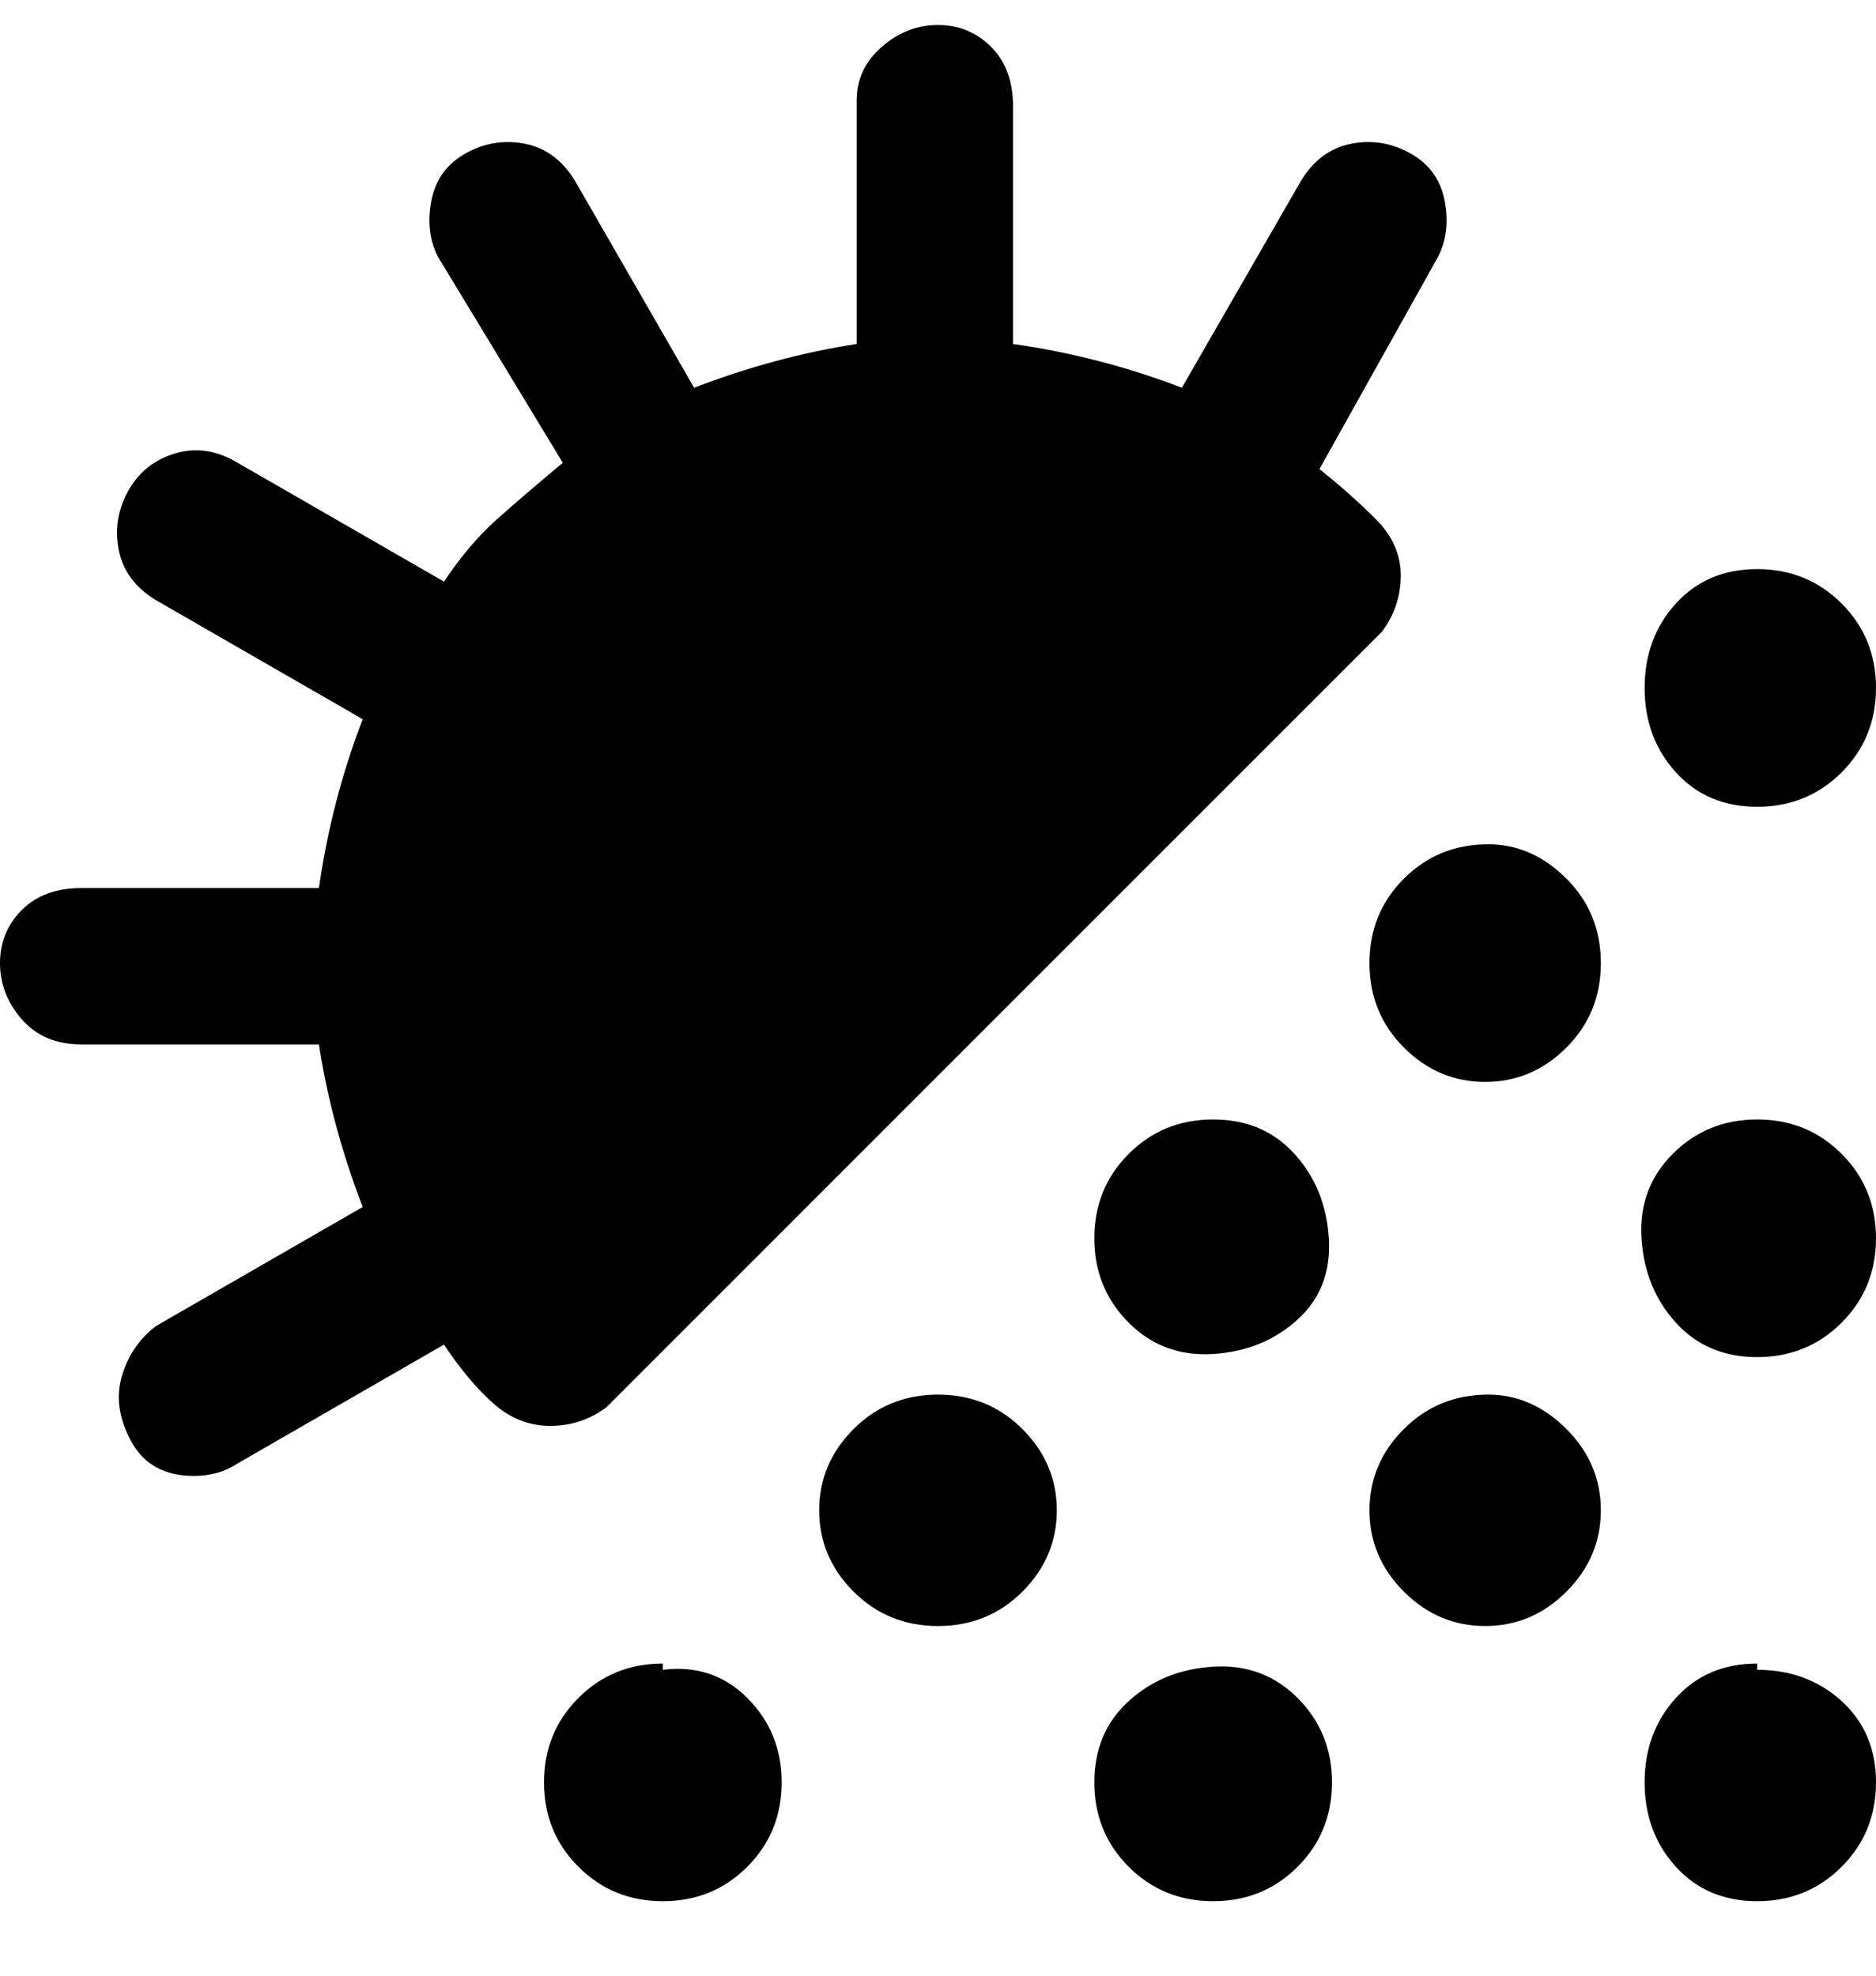 <svg viewBox="0 0 300 316" xmlns="http://www.w3.org/2000/svg"><path d="M213 285q0 8-5.5 13.5T194 304q-8 0-13.5-5.5T175 285q0-8 5.5-13t13.5-5.5q8-.5 13.5 5T213 285zm68-156q8 0 13.5-5.5T300 110q0-8-5.5-13.5T281 91q-8 0-13 5.5t-5 13.5q0 8 5 13.5t13 5.5zM106 266q-8 0-13.5 5.5T87 285q0 8 5.5 13.5T106 304q8 0 13.5-5.5T125 285q0-8-5.5-13.5T106 267v-1zm175 0q-8 0-13 5.5t-5 13.5q0 8 5 13.5t13 5.5q8 0 13.5-5.5T300 285q0-8-5.5-13t-13.5-5v-1zm0-87q-8 0-13.5 5.5t-5 13.5q.5 8 5.5 13.5t13 5.5q8 0 13.5-5.5T300 198q0-8-5.5-13.5T281 179zm-43 44q-8 0-13.5 5.5t-5.5 13q0 7.5 5.5 13t13 5.5q7.5 0 13-5.5t5.5-13q0-7.5-5.5-13T238 223zm-88 0q-8 0-13.5 5.5t-5.5 13q0 7.5 5.5 13T150 260q8 0 13.5-5.5t5.5-13q0-7.5-5.5-13T150 223zm44-44q-8 0-13.5 5.5T175 198q0 8 5.5 13.5t13.5 5q8-.5 13.5-5.5t5-13q-.5-8-5.5-13.5t-13-5.5zm44-44q-8 0-13.5 5.5T219 154q0 8 5.5 13.5t13 5.5q7.5 0 13-5.5T256 154q0-8-5.5-13.5T238 135zM88 228q-5 0-9-3.5t-8-9.5l-33 19q-3 2-7 2-7 0-10-5.5T19.5 220q1.5-5 5.5-8l33-19q-5-13-7-26H13q-6 0-9.5-4T0 154q0-5 3.5-8.5T13 142h38q2-14 7-27L25 96q-5-3-6-8t1.5-9.5q2.5-4.5 7.5-6T38 74l33 19q4-6 8.5-10T90 74L70 41q-2-4-1-9t5.5-7.5Q79 22 84 23t8 6l19 33q13-5 26-7V16q0-5 4-8.5t9-3.5q5 0 8.5 3.5T162 17v38q14 2 27 7l19-33q3-5 8-6t9.5 1.5Q230 27 231 32t-1 9l-19 34q5 4 9 8t4 9q0 5-3 9L97 225q-4 3-9 3z"/></svg>